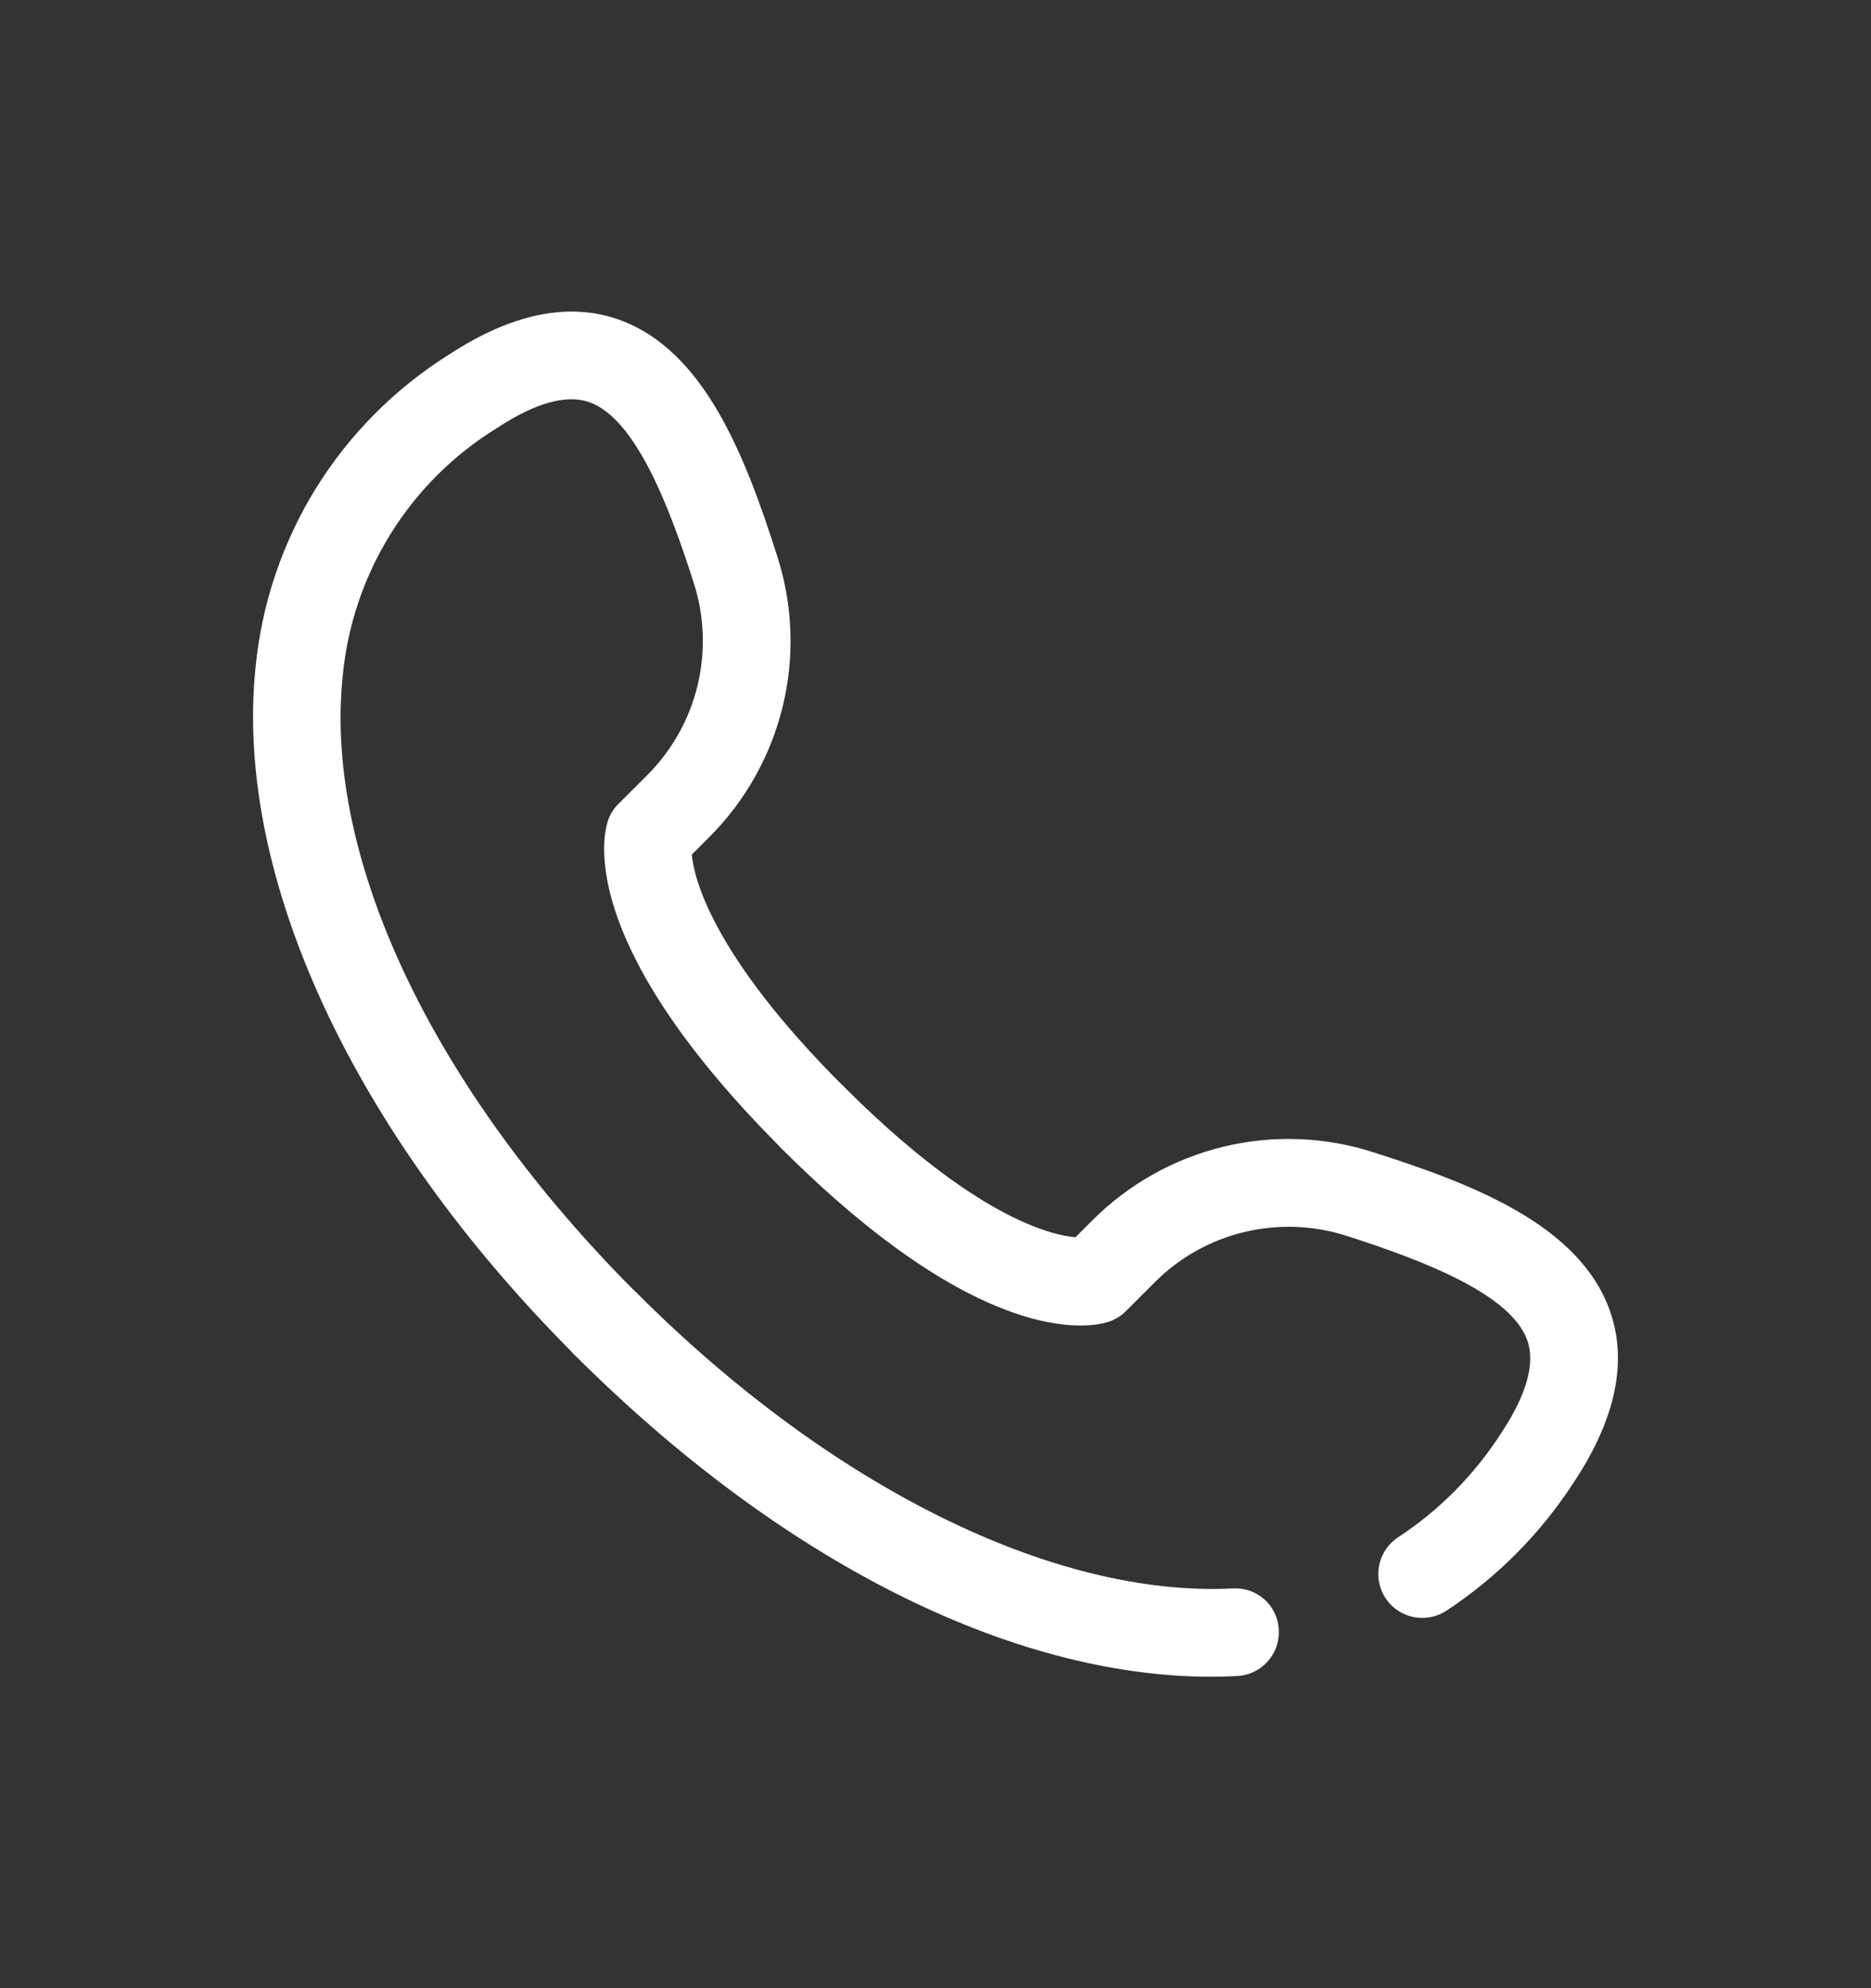<svg width="16" height="17" viewBox="0 0 16 17" fill="none" xmlns="http://www.w3.org/2000/svg">
<rect x="0" y="0" width="16" height="17" fill="#333333" stroke="none"/>
<path d="M12.162 13.834C12.081 13.834 12.002 13.808 11.937 13.759C11.872 13.711 11.825 13.642 11.802 13.565C11.779 13.487 11.782 13.404 11.81 13.328C11.838 13.252 11.89 13.187 11.958 13.143C12.312 12.911 12.612 12.606 12.84 12.25C13.056 11.922 13.13 11.657 13.061 11.461C12.92 11.062 12.162 10.775 11.518 10.568C11.234 10.476 10.929 10.465 10.639 10.535C10.348 10.605 10.082 10.755 9.872 10.967L9.628 11.211C9.584 11.255 9.53 11.287 9.471 11.305C9.303 11.355 8.384 11.521 6.682 9.819C6.647 9.784 6.619 9.742 6.601 9.697C6.582 9.651 6.572 9.603 6.572 9.553C6.572 9.504 6.581 9.455 6.6 9.41C6.619 9.364 6.647 9.323 6.682 9.288C6.716 9.253 6.758 9.225 6.803 9.206C6.849 9.188 6.898 9.178 6.947 9.178C6.996 9.178 7.045 9.187 7.09 9.206C7.136 9.225 7.177 9.253 7.212 9.287C8.329 10.404 8.982 10.561 9.197 10.579L9.341 10.435C9.65 10.126 10.037 9.908 10.462 9.805C10.886 9.702 11.331 9.719 11.746 9.853C12.588 10.122 13.507 10.471 13.768 11.21C13.919 11.639 13.818 12.127 13.468 12.66C13.182 13.105 12.807 13.485 12.365 13.775C12.304 13.814 12.234 13.834 12.162 13.834ZM10.36 14.337C8.644 14.337 6.673 13.344 4.914 11.585C4.878 11.551 4.85 11.509 4.83 11.464C4.811 11.418 4.8 11.369 4.8 11.319C4.799 11.269 4.809 11.22 4.828 11.174C4.847 11.128 4.874 11.086 4.91 11.05C4.945 11.015 4.987 10.988 5.033 10.969C5.079 10.95 5.128 10.94 5.178 10.941C5.228 10.941 5.277 10.951 5.323 10.971C5.369 10.991 5.41 11.019 5.445 11.055C7.104 12.715 9.012 13.658 10.542 13.582C10.591 13.579 10.641 13.586 10.688 13.602C10.734 13.618 10.777 13.644 10.814 13.677C10.851 13.71 10.88 13.75 10.901 13.795C10.922 13.84 10.934 13.888 10.935 13.938C10.941 14.037 10.906 14.134 10.839 14.208C10.773 14.282 10.679 14.326 10.58 14.331C10.507 14.335 10.434 14.337 10.36 14.337Z" fill="white"/>
<path d="M5.18 11.695C5.131 11.695 5.082 11.686 5.036 11.667C4.991 11.648 4.95 11.62 4.915 11.585C3.023 9.694 2.002 7.497 2.185 5.71C2.237 5.167 2.413 4.643 2.7 4.178C2.987 3.714 3.377 3.322 3.839 3.032C4.374 2.682 4.862 2.581 5.289 2.732C6.028 2.993 6.377 3.912 6.646 4.754C6.78 5.169 6.797 5.614 6.694 6.038C6.591 6.463 6.373 6.851 6.064 7.159L5.916 7.307C5.934 7.5 6.08 8.157 7.212 9.288C7.28 9.359 7.318 9.453 7.317 9.552C7.316 9.65 7.277 9.744 7.207 9.814C7.138 9.883 7.044 9.922 6.945 9.923C6.847 9.924 6.752 9.886 6.682 9.818C4.98 8.116 5.145 7.197 5.195 7.03C5.213 6.97 5.245 6.916 5.289 6.873L5.534 6.629C5.745 6.418 5.895 6.152 5.965 5.862C6.035 5.571 6.024 5.267 5.932 4.982C5.726 4.338 5.438 3.58 5.04 3.439C4.843 3.37 4.578 3.444 4.25 3.66C3.88 3.887 3.568 4.198 3.339 4.567C3.11 4.936 2.97 5.354 2.93 5.787C2.77 7.352 3.71 9.322 5.444 11.056C5.497 11.108 5.532 11.175 5.547 11.248C5.561 11.32 5.554 11.396 5.525 11.464C5.497 11.533 5.449 11.591 5.387 11.633C5.326 11.674 5.253 11.696 5.179 11.696L5.18 11.695Z" fill="white"/>
</svg>

